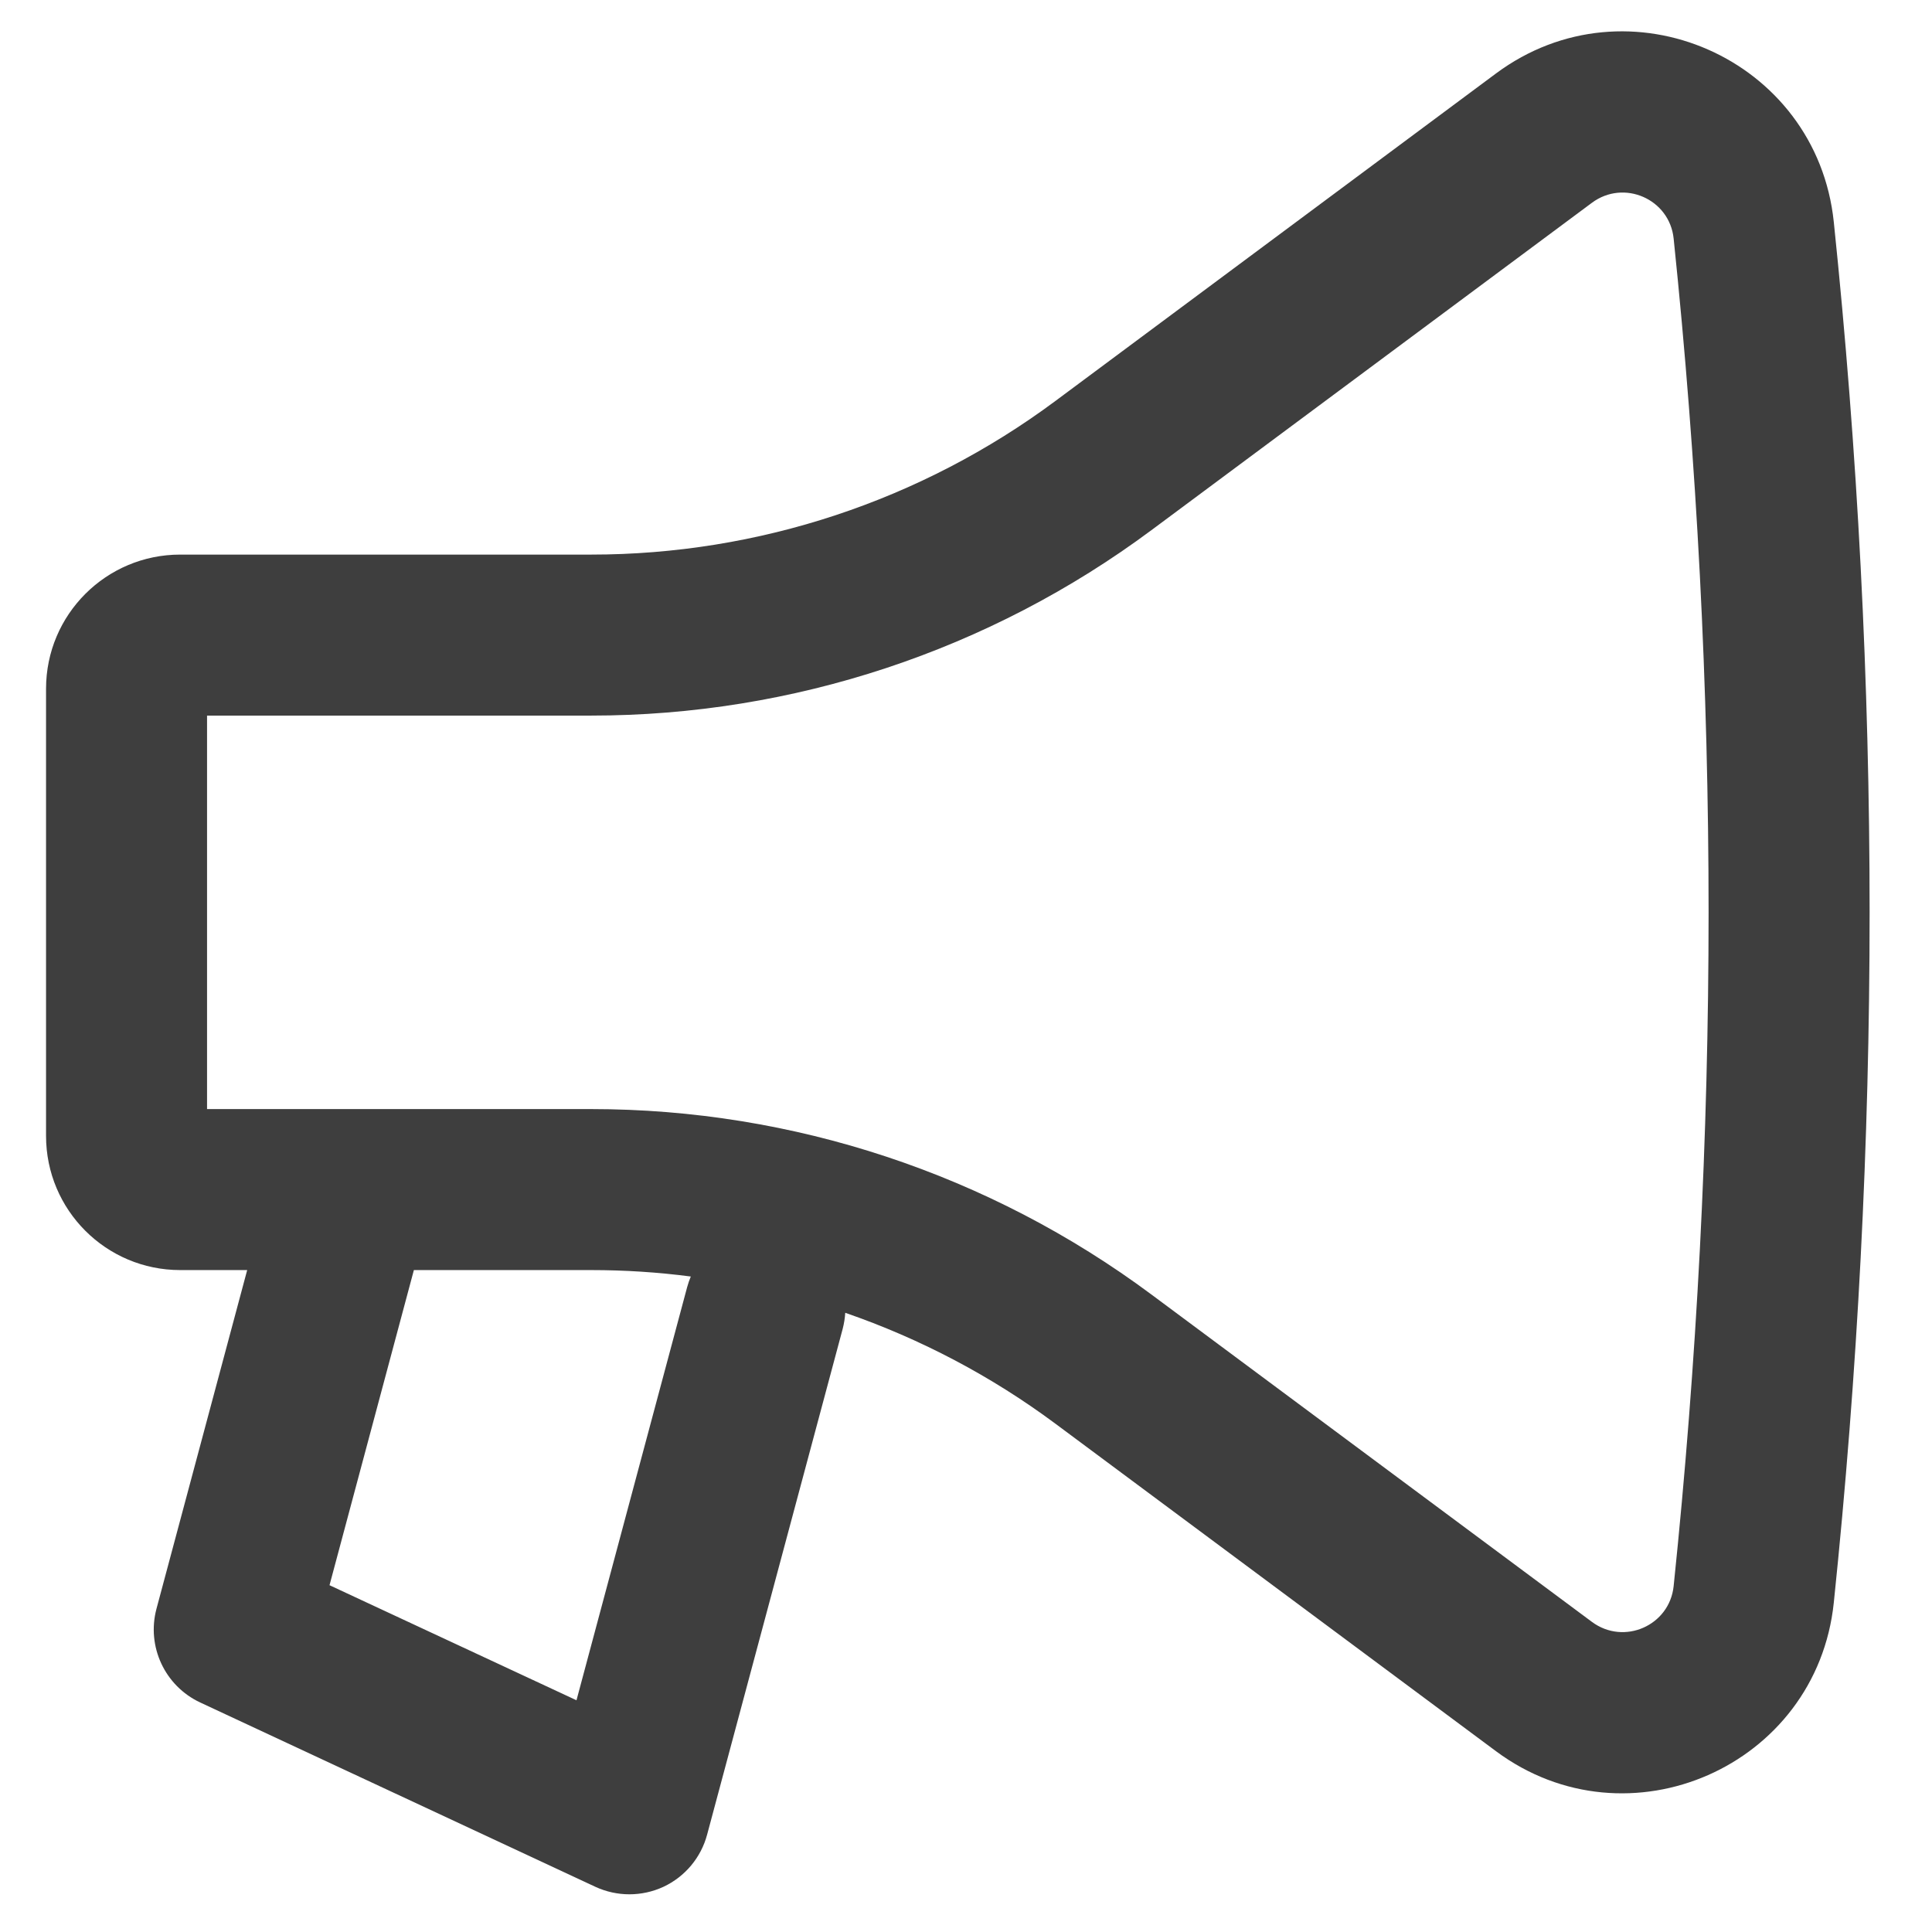 <svg width="18" height="18" viewBox="0 0 18 18" fill="none" xmlns="http://www.w3.org/2000/svg">
<path fill-rule="evenodd" clip-rule="evenodd" d="M17.085 14.932C17.53 10.656 17.53 6.344 17.085 2.068C16.926 0.543 15.168 -0.23 13.937 0.685L9.834 3.735C8.583 4.665 7.066 5.167 5.508 5.167H1.679C0.989 5.167 0.429 5.726 0.429 6.417V10.583C0.429 11.274 0.989 11.833 1.679 11.833H2.303L1.458 14.988C1.364 15.34 1.536 15.708 1.866 15.862L5.547 17.579C5.748 17.672 5.98 17.672 6.181 17.579C6.382 17.485 6.531 17.307 6.588 17.093L7.851 12.381C7.864 12.331 7.872 12.28 7.875 12.231C8.573 12.472 9.234 12.819 9.834 13.265L13.937 16.315C15.168 17.23 16.926 16.457 17.085 14.932ZM15.593 2.223C16.027 6.396 16.027 10.604 15.593 14.777C15.555 15.146 15.13 15.332 14.832 15.111L10.728 12.061C9.219 10.939 7.389 10.333 5.508 10.333L1.929 10.333L1.929 6.667H5.508C7.389 6.667 9.219 6.061 10.728 4.939L14.832 1.889C15.13 1.668 15.555 1.854 15.593 2.223ZM6.436 11.893C6.13 11.853 5.82 11.833 5.508 11.833H3.856L3.07 14.769L5.371 15.841L6.402 11.992C6.411 11.958 6.423 11.925 6.436 11.893Z" fill="#3E3E3E"/>
</svg>
